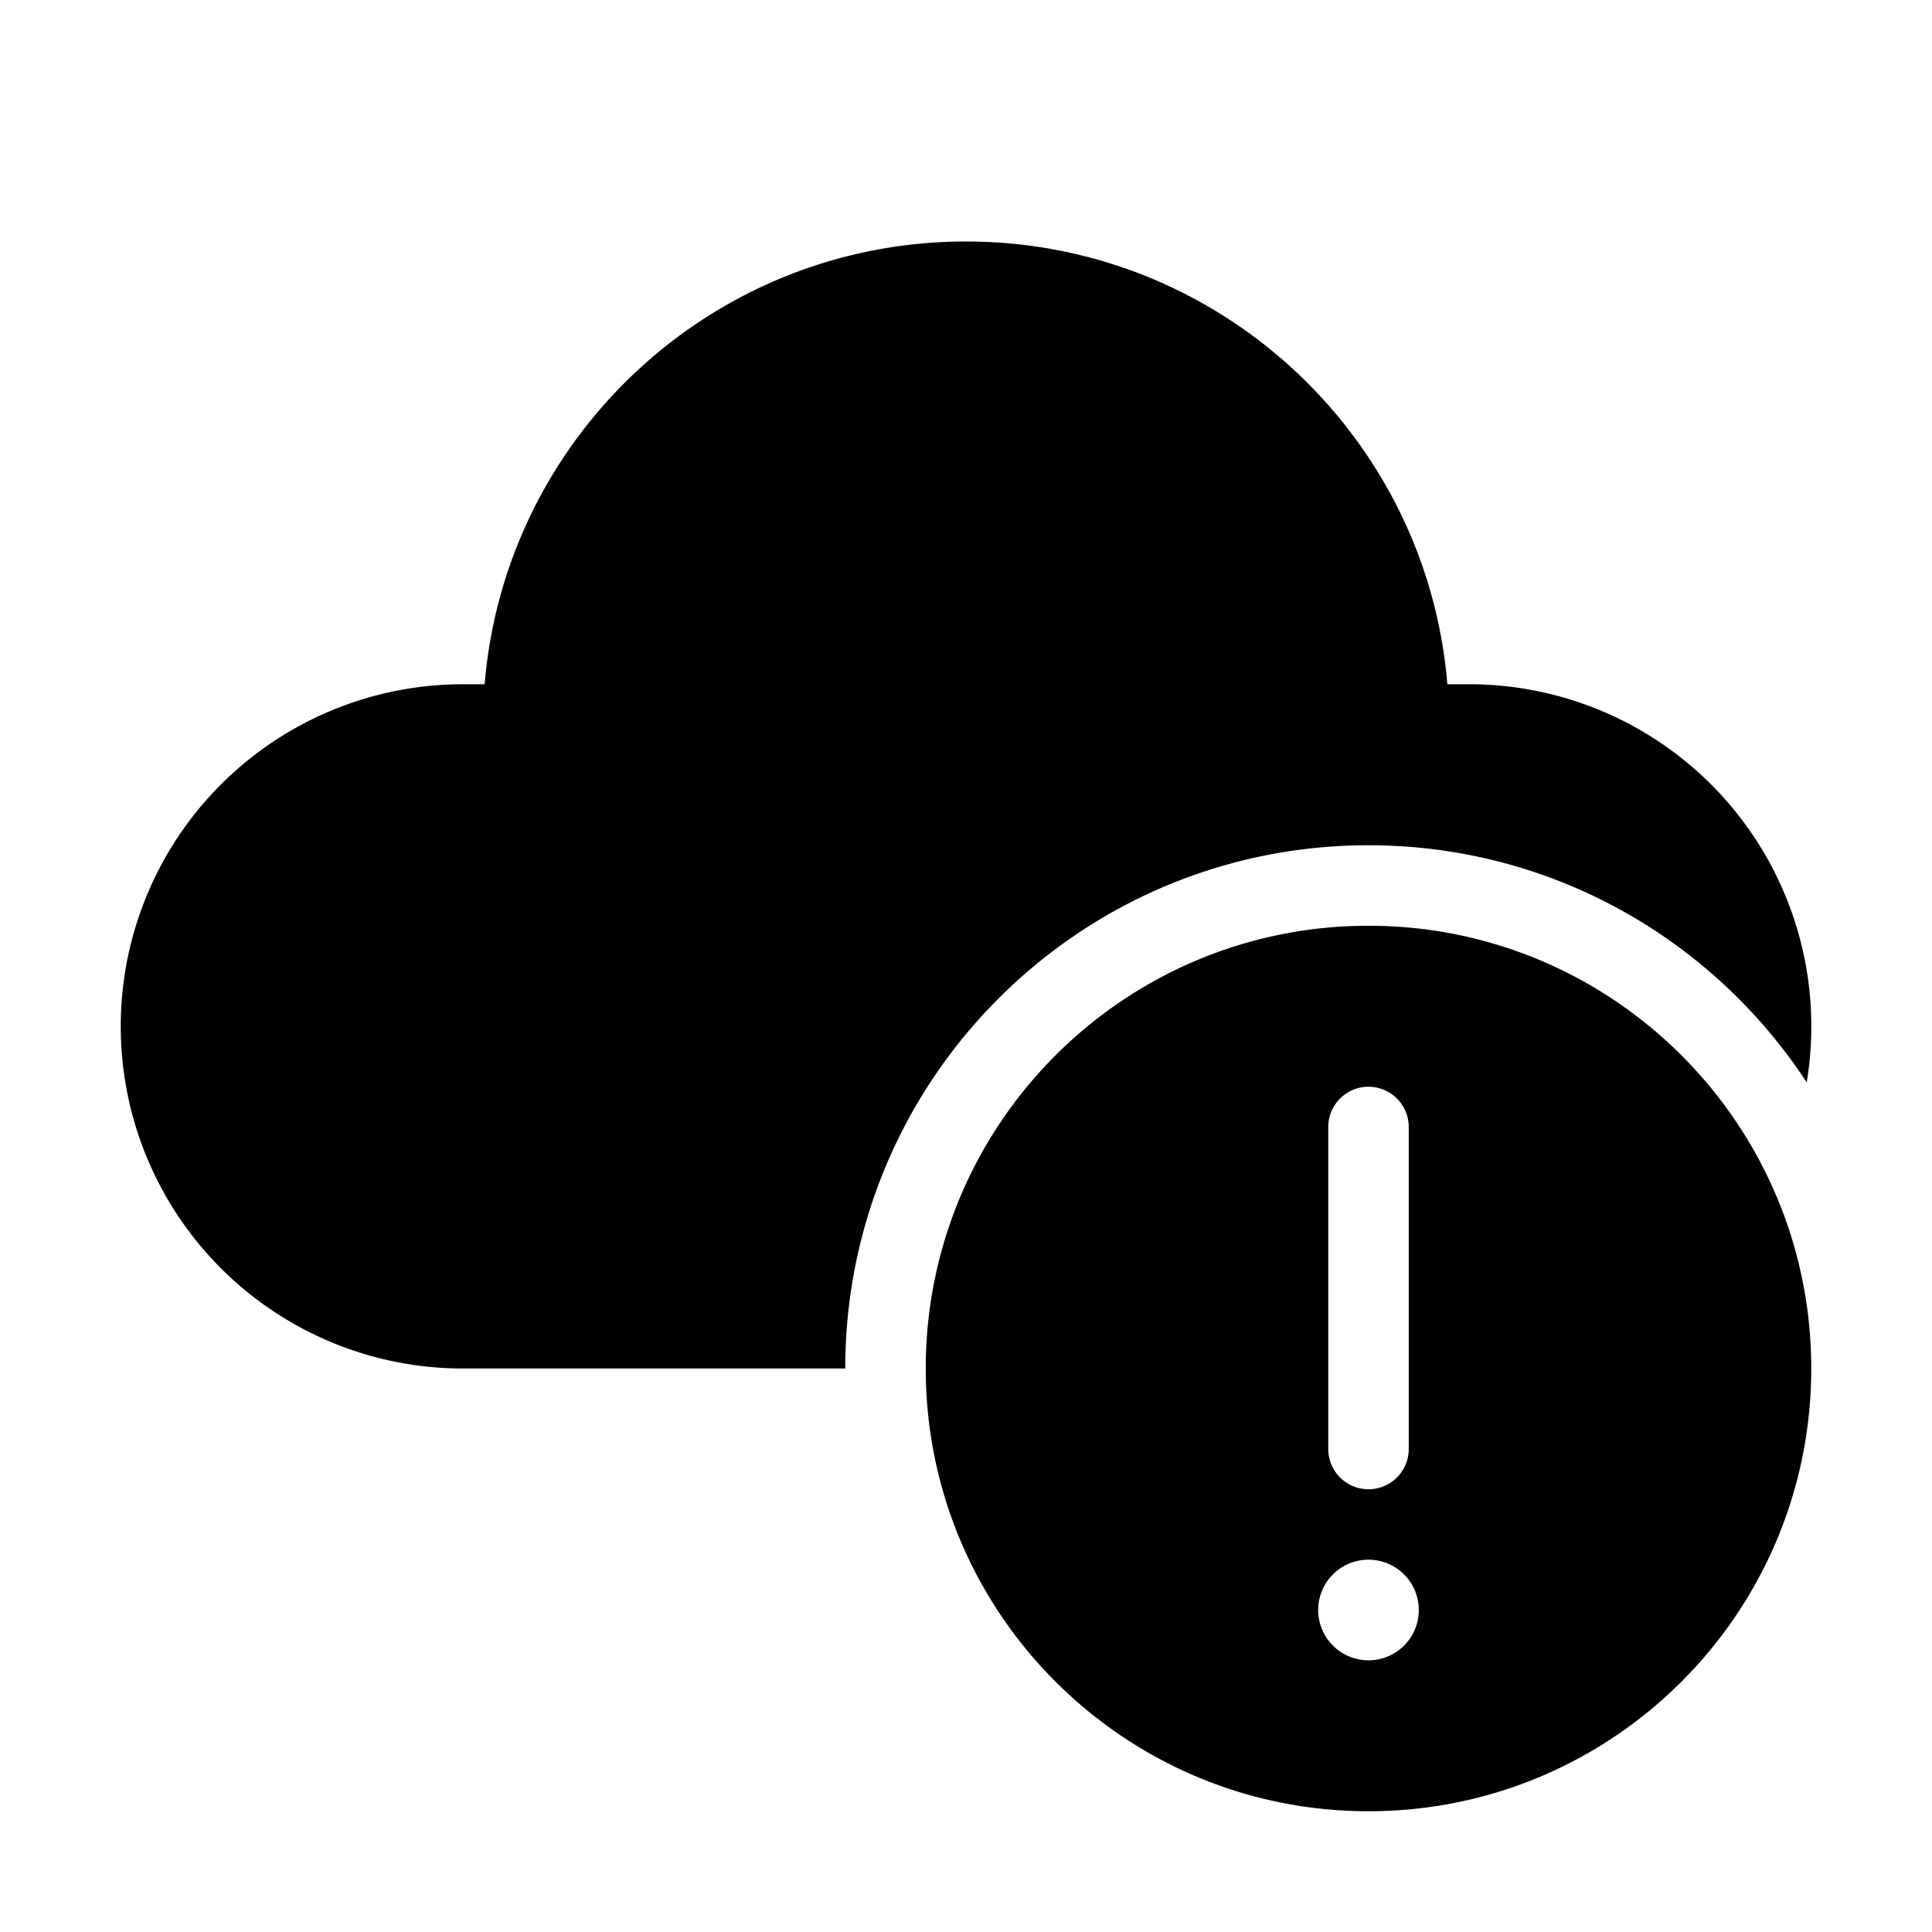 <svg xmlns="http://www.w3.org/2000/svg" width="1em" height="1em" viewBox="0 0 48 48"><path fill="currentColor" d="M24 6c-6.29 0-11.45 4.84-11.959 11H11.5a8.5 8.5 0 0 0 0 17H21c0-7.18 5.82-13 13-13c4.556 0 8.565 2.344 10.887 5.892A8.5 8.5 0 0 0 36.5 17h-.541C35.45 10.84 30.29 6 24 6m21 28c0 6.075-4.925 11-11 11s-11-4.925-11-11s4.925-11 11-11s11 4.925 11 11m-10-6a1 1 0 1 0-2 0v8a1 1 0 1 0 2 0zm-1 13.25a1.25 1.25 0 1 0 0-2.5a1.25 1.25 0 0 0 0 2.5"/></svg>